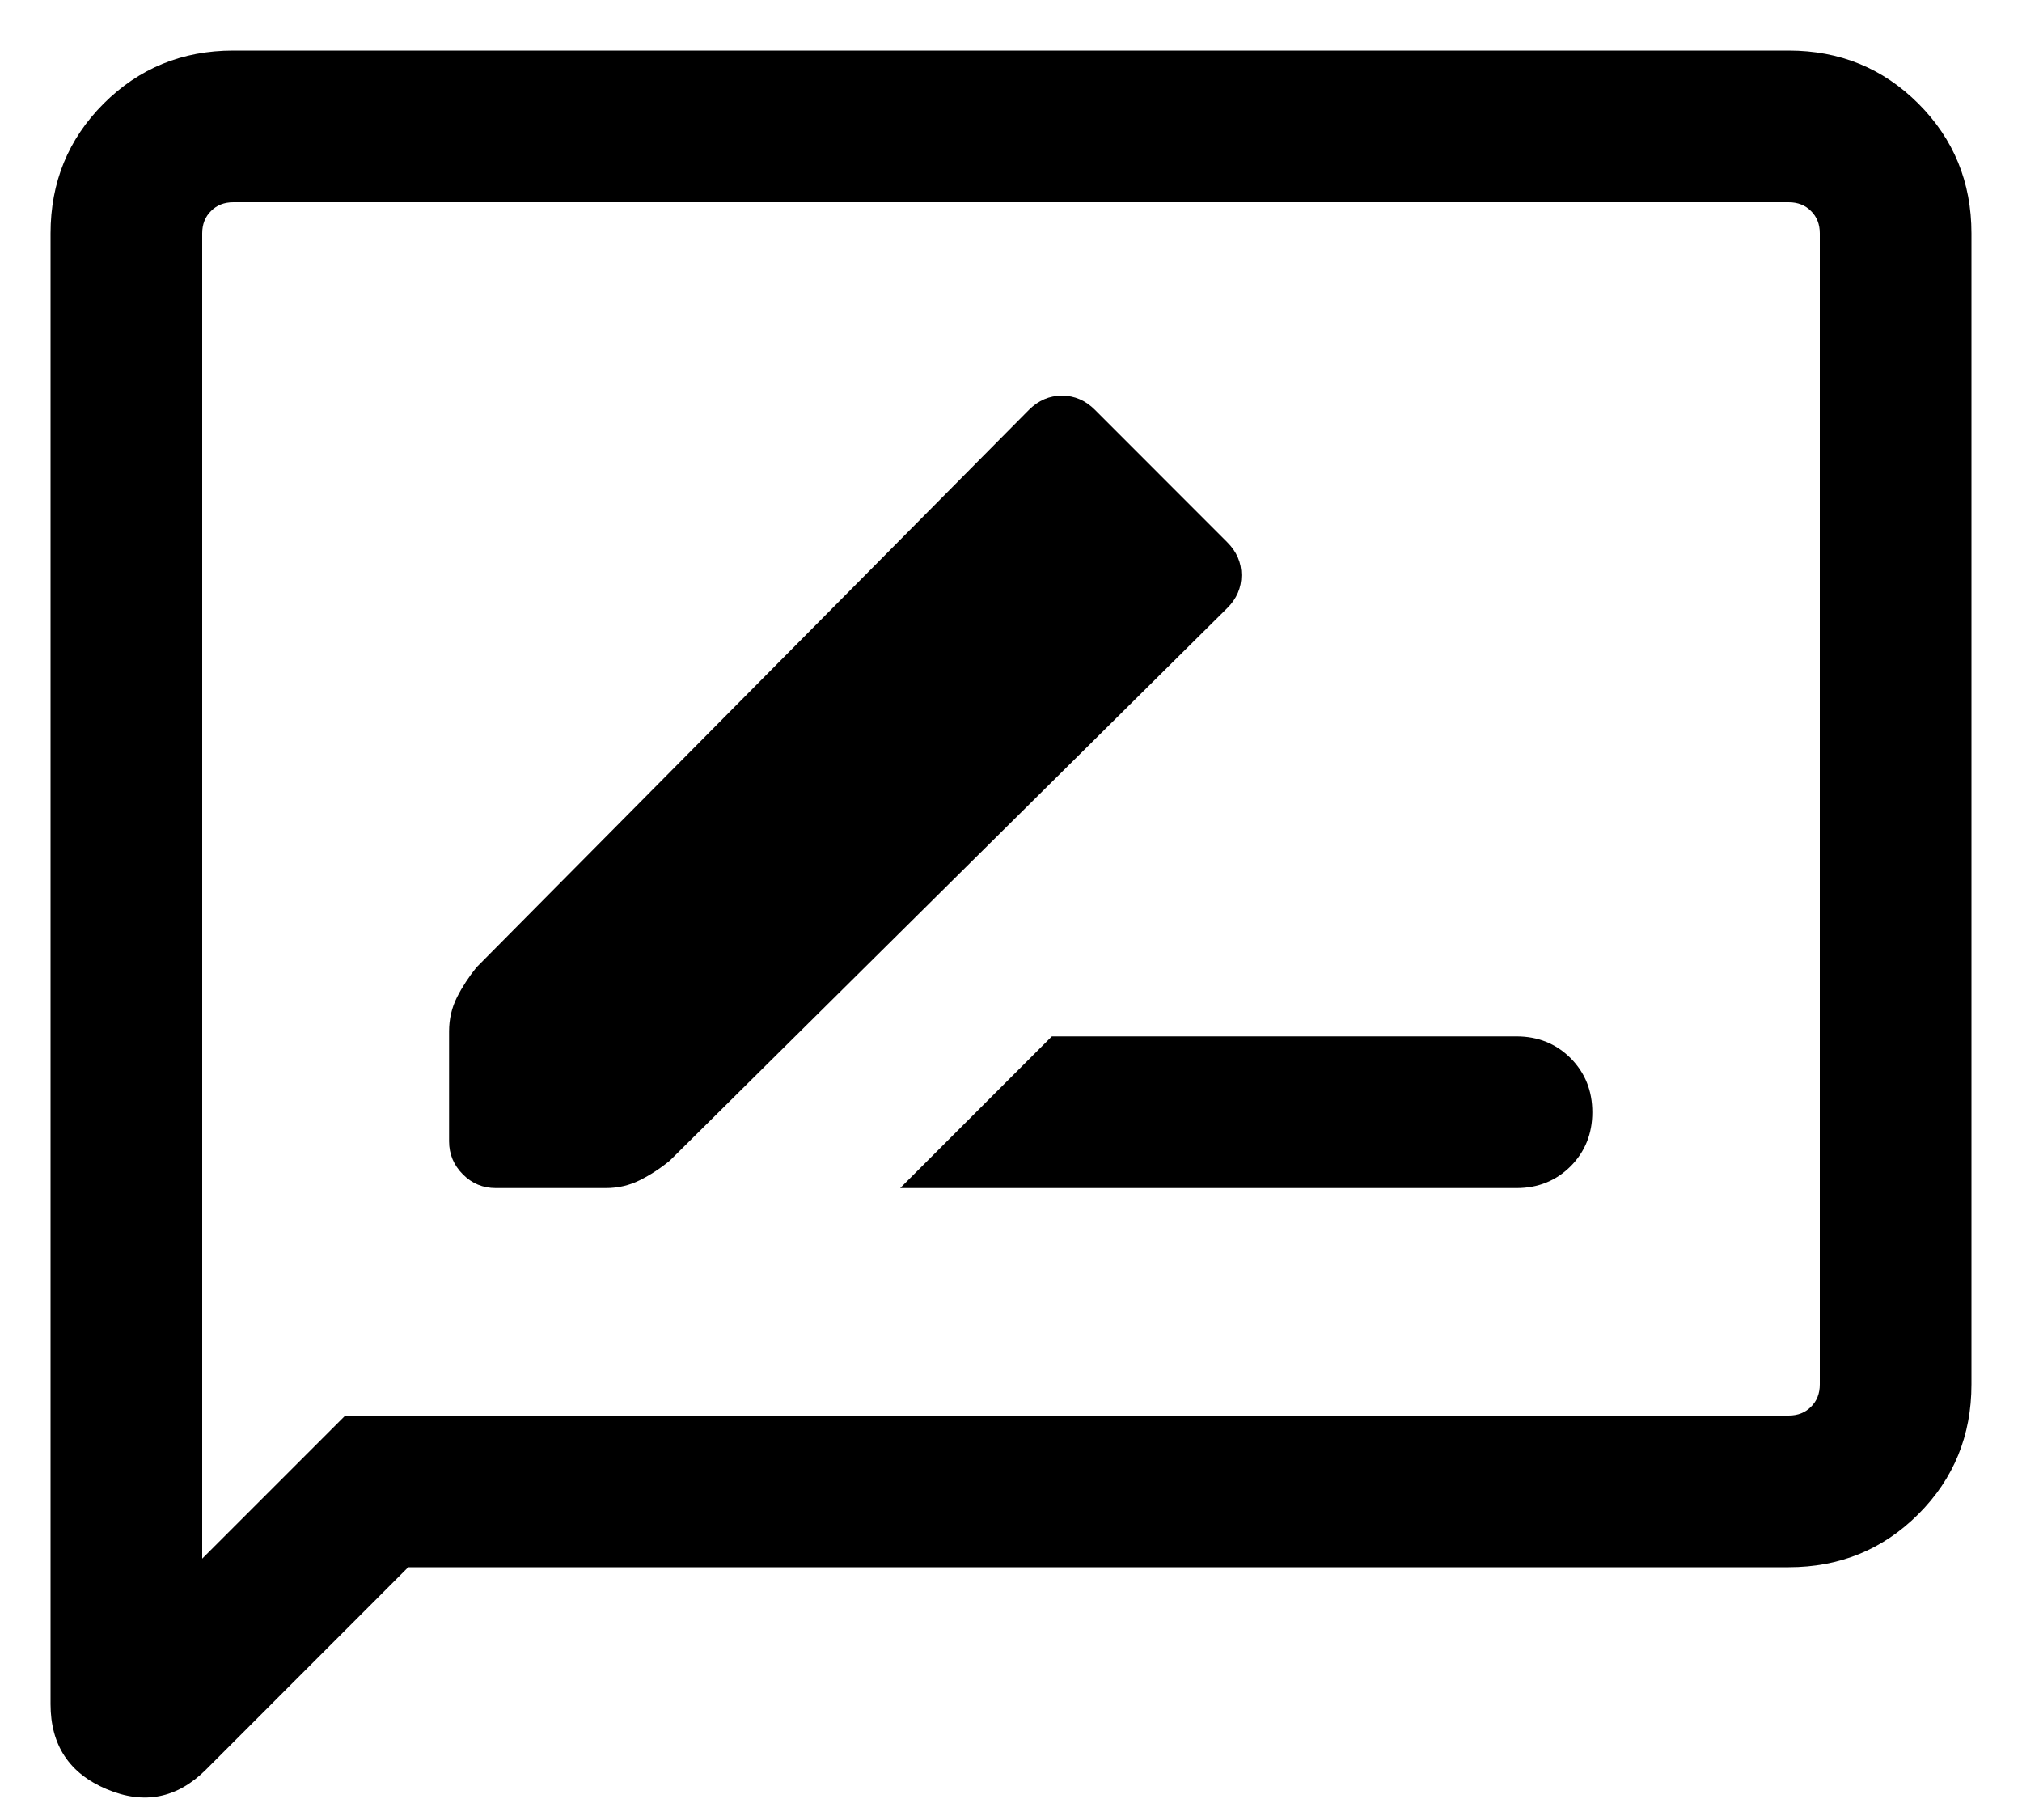 <svg width="20" height="18" viewBox="0 0 20 18" fill="none" xmlns="http://www.w3.org/2000/svg">
<path d="M8.904 11.75H15C15.213 11.75 15.391 11.678 15.535 11.535C15.678 11.391 15.75 11.213 15.75 11C15.75 10.787 15.678 10.609 15.535 10.465C15.391 10.322 15.213 10.25 15 10.25H10.404L8.904 11.75ZM4.904 11.75H5.992C6.113 11.75 6.225 11.724 6.329 11.672C6.433 11.62 6.531 11.556 6.625 11.479L12.138 6.015C12.232 5.922 12.279 5.813 12.279 5.688C12.279 5.564 12.232 5.455 12.138 5.362L10.831 4.054C10.737 3.96 10.628 3.913 10.504 3.913C10.38 3.913 10.271 3.96 10.177 4.054L4.713 9.567C4.637 9.661 4.572 9.76 4.52 9.863C4.468 9.967 4.442 10.079 4.442 10.2V11.288C4.442 11.415 4.488 11.524 4.578 11.614C4.668 11.705 4.777 11.75 4.904 11.75ZM0.5 16.854V2.308C0.5 1.803 0.675 1.375 1.025 1.025C1.375 0.675 1.803 0.5 2.308 0.5H17.692C18.197 0.5 18.625 0.675 18.975 1.025C19.325 1.375 19.5 1.803 19.5 2.308V13.692C19.5 14.197 19.325 14.625 18.975 14.975C18.625 15.325 18.197 15.5 17.692 15.5H4.038L2.037 17.502C1.752 17.786 1.425 17.851 1.055 17.695C0.685 17.539 0.5 17.259 0.5 16.854ZM2 15.415L3.415 14H17.692C17.782 14 17.856 13.971 17.913 13.913C17.971 13.856 18 13.782 18 13.692V2.308C18 2.218 17.971 2.144 17.913 2.087C17.856 2.029 17.782 2 17.692 2H2.308C2.218 2 2.144 2.029 2.087 2.087C2.029 2.144 2 2.218 2 2.308V15.415ZM2 2.308V2V15.415V2.308Z" fill="black"/>
</svg>
